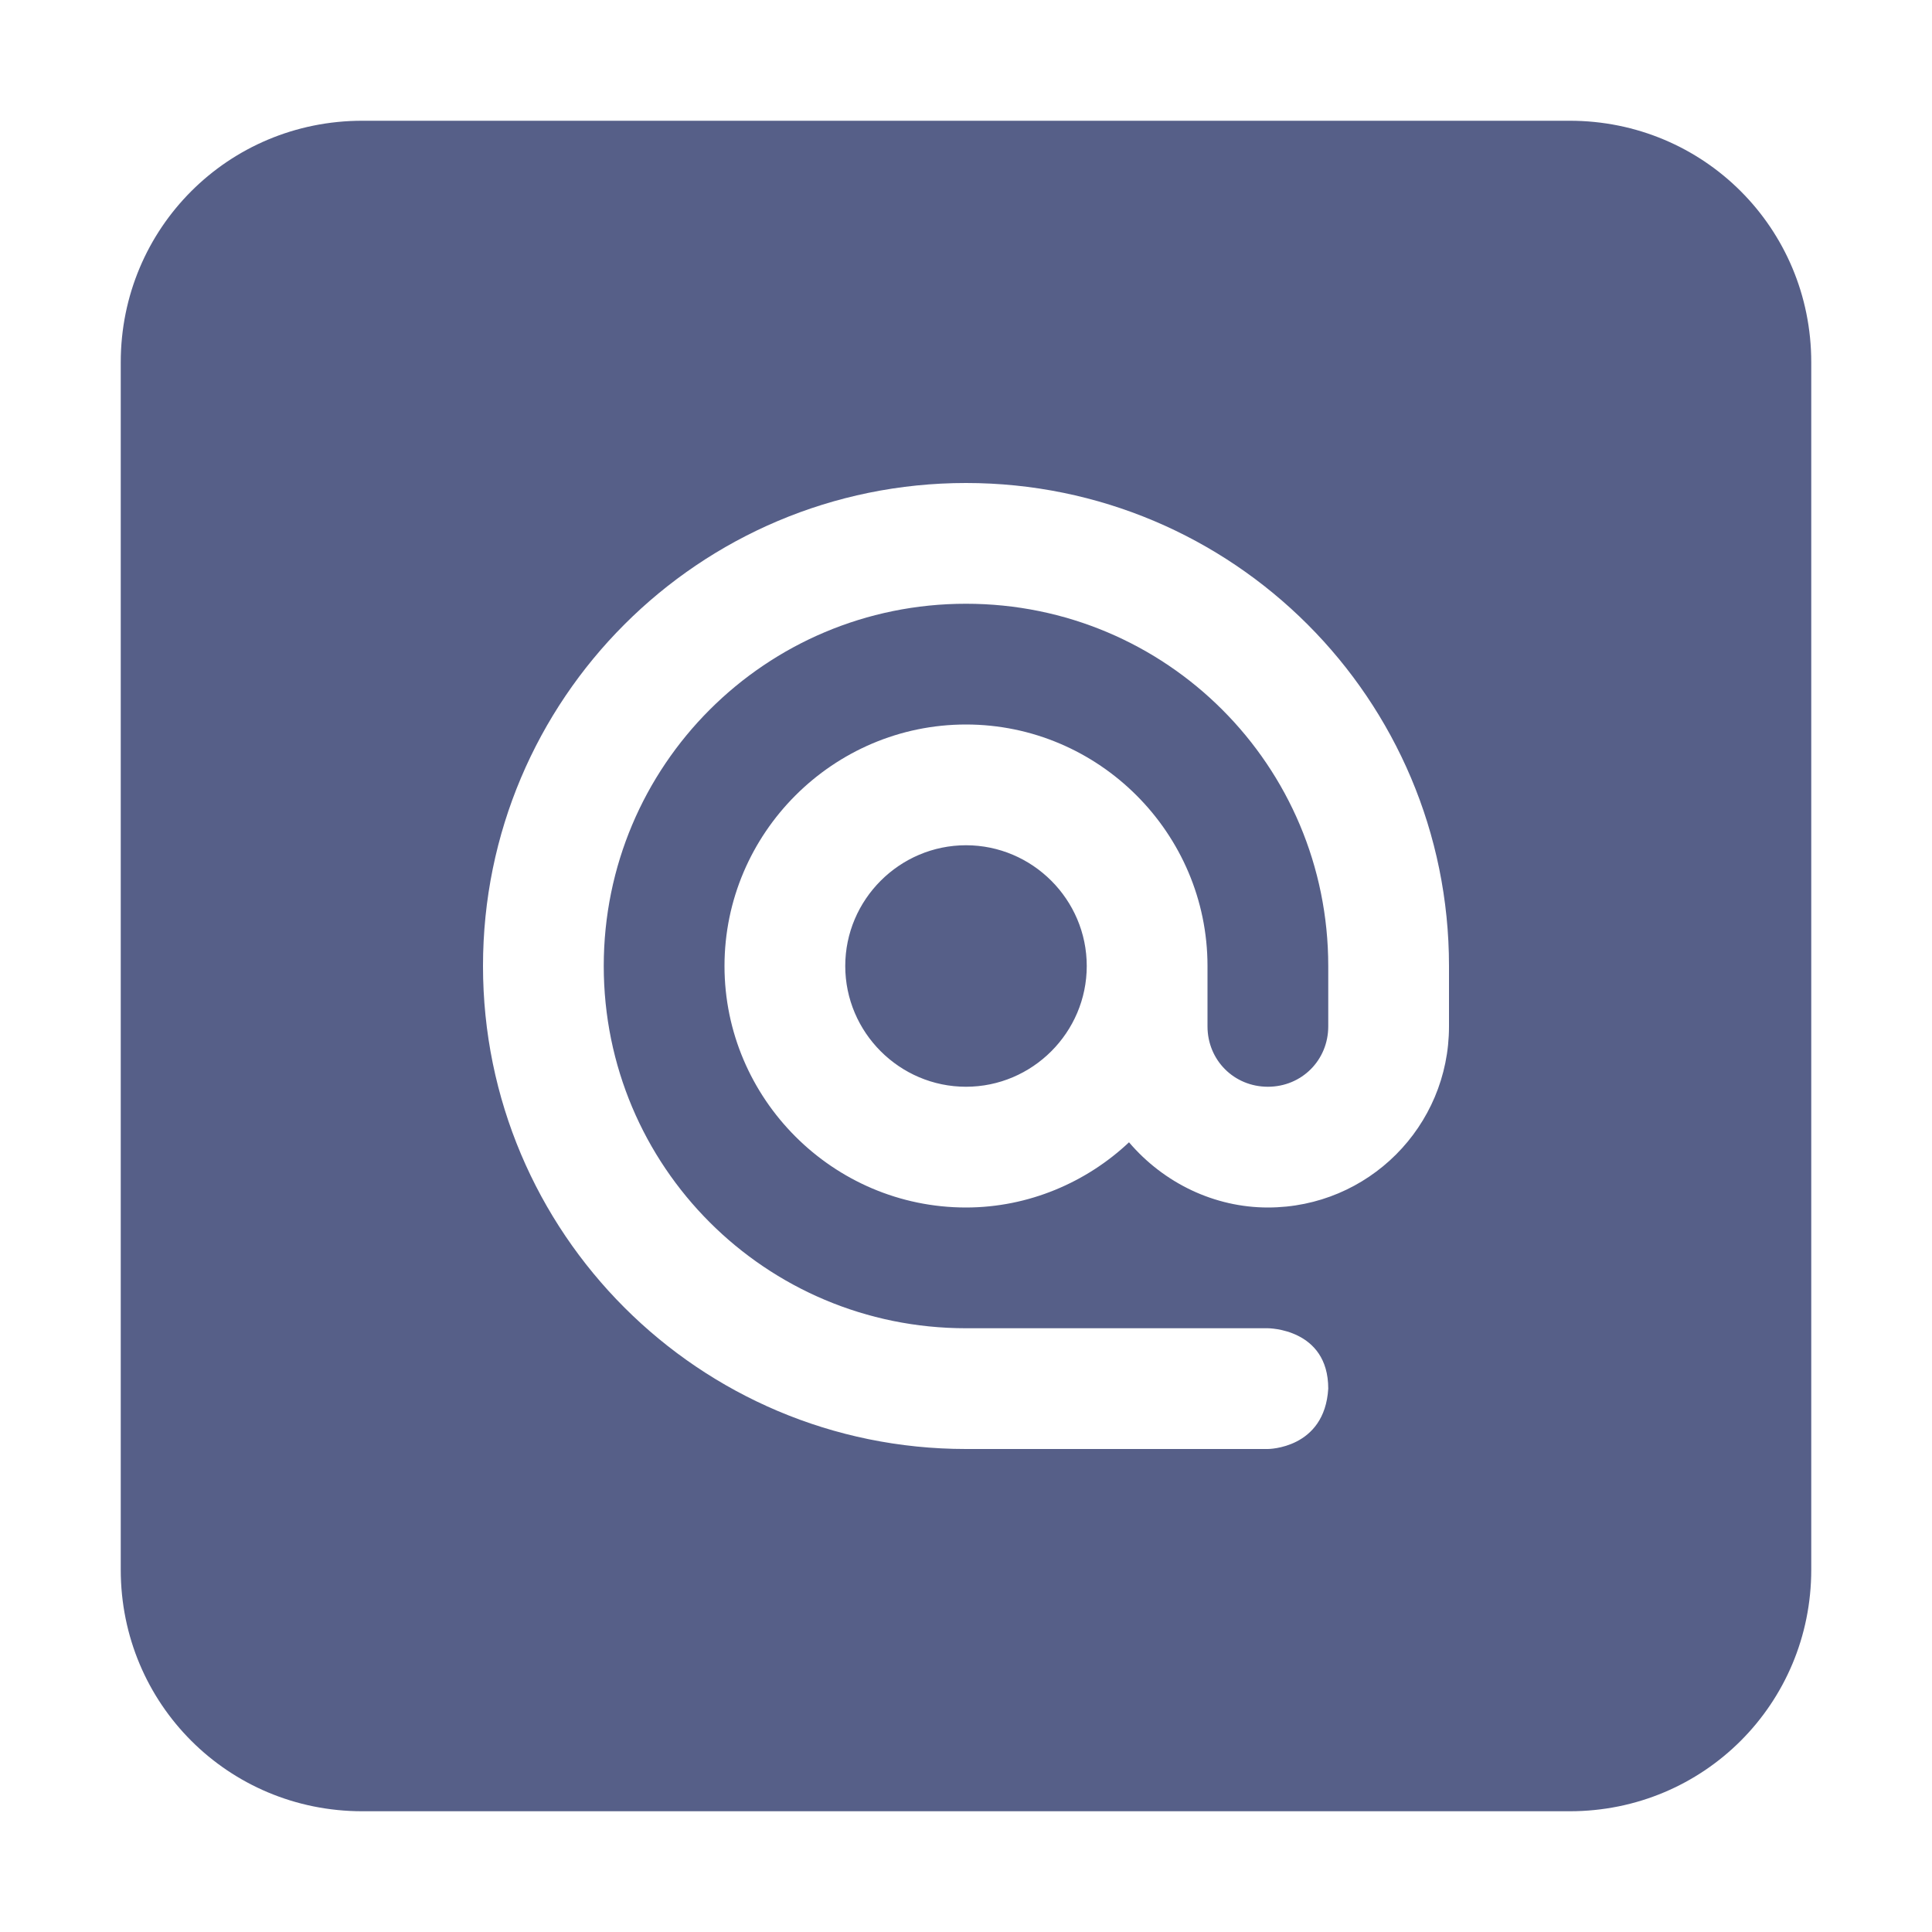 <svg xmlns="http://www.w3.org/2000/svg" width="16" height="16" version="1.1">
 <path style="fill:#565f88" d="M 3,1 C 1.89,1 1,1.89 1,3 V 13 C 1,14.11 1.89,15 3,15 H 13 C 14.11,15 15,14.11 15,13 V 3 C 15,1.89 14.11,1 13,1 Z M 8,4 C 10.21,4 12,5.79 12,8 V 8.5 C 12,9.33 11.33,10 10.5,10 10.06,10 9.64,9.8 9.35,9.46 9,9.79 8.52,10 8,10 6.9,10 6,9.1 6,8 6,6.9 6.9,6 8,6 9.1,6 10,6.9 10,8 V 8.5 C 10,8.78 10.22,9 10.5,9 10.78,9 11,8.78 11,8.5 V 8 C 11,6.34 9.66,5 8,5 6.34,5 5,6.34 5,8 5,9.66 6.34,11 8,11 H 10.5 C 10.5,11 11,11 11,11.5 10.97,12 10.5,12 10.5,12 H 8 C 5.79,12 4,10.21 4,8 4,5.79 5.79,4 8,4 Z M 8,7 C 7.45,7 7,7.45 7,8 7,8.55 7.45,9 8,9 8.55,9 9,8.55 9,8 9,7.45 8.55,7 8,7 Z"/>
</svg>
